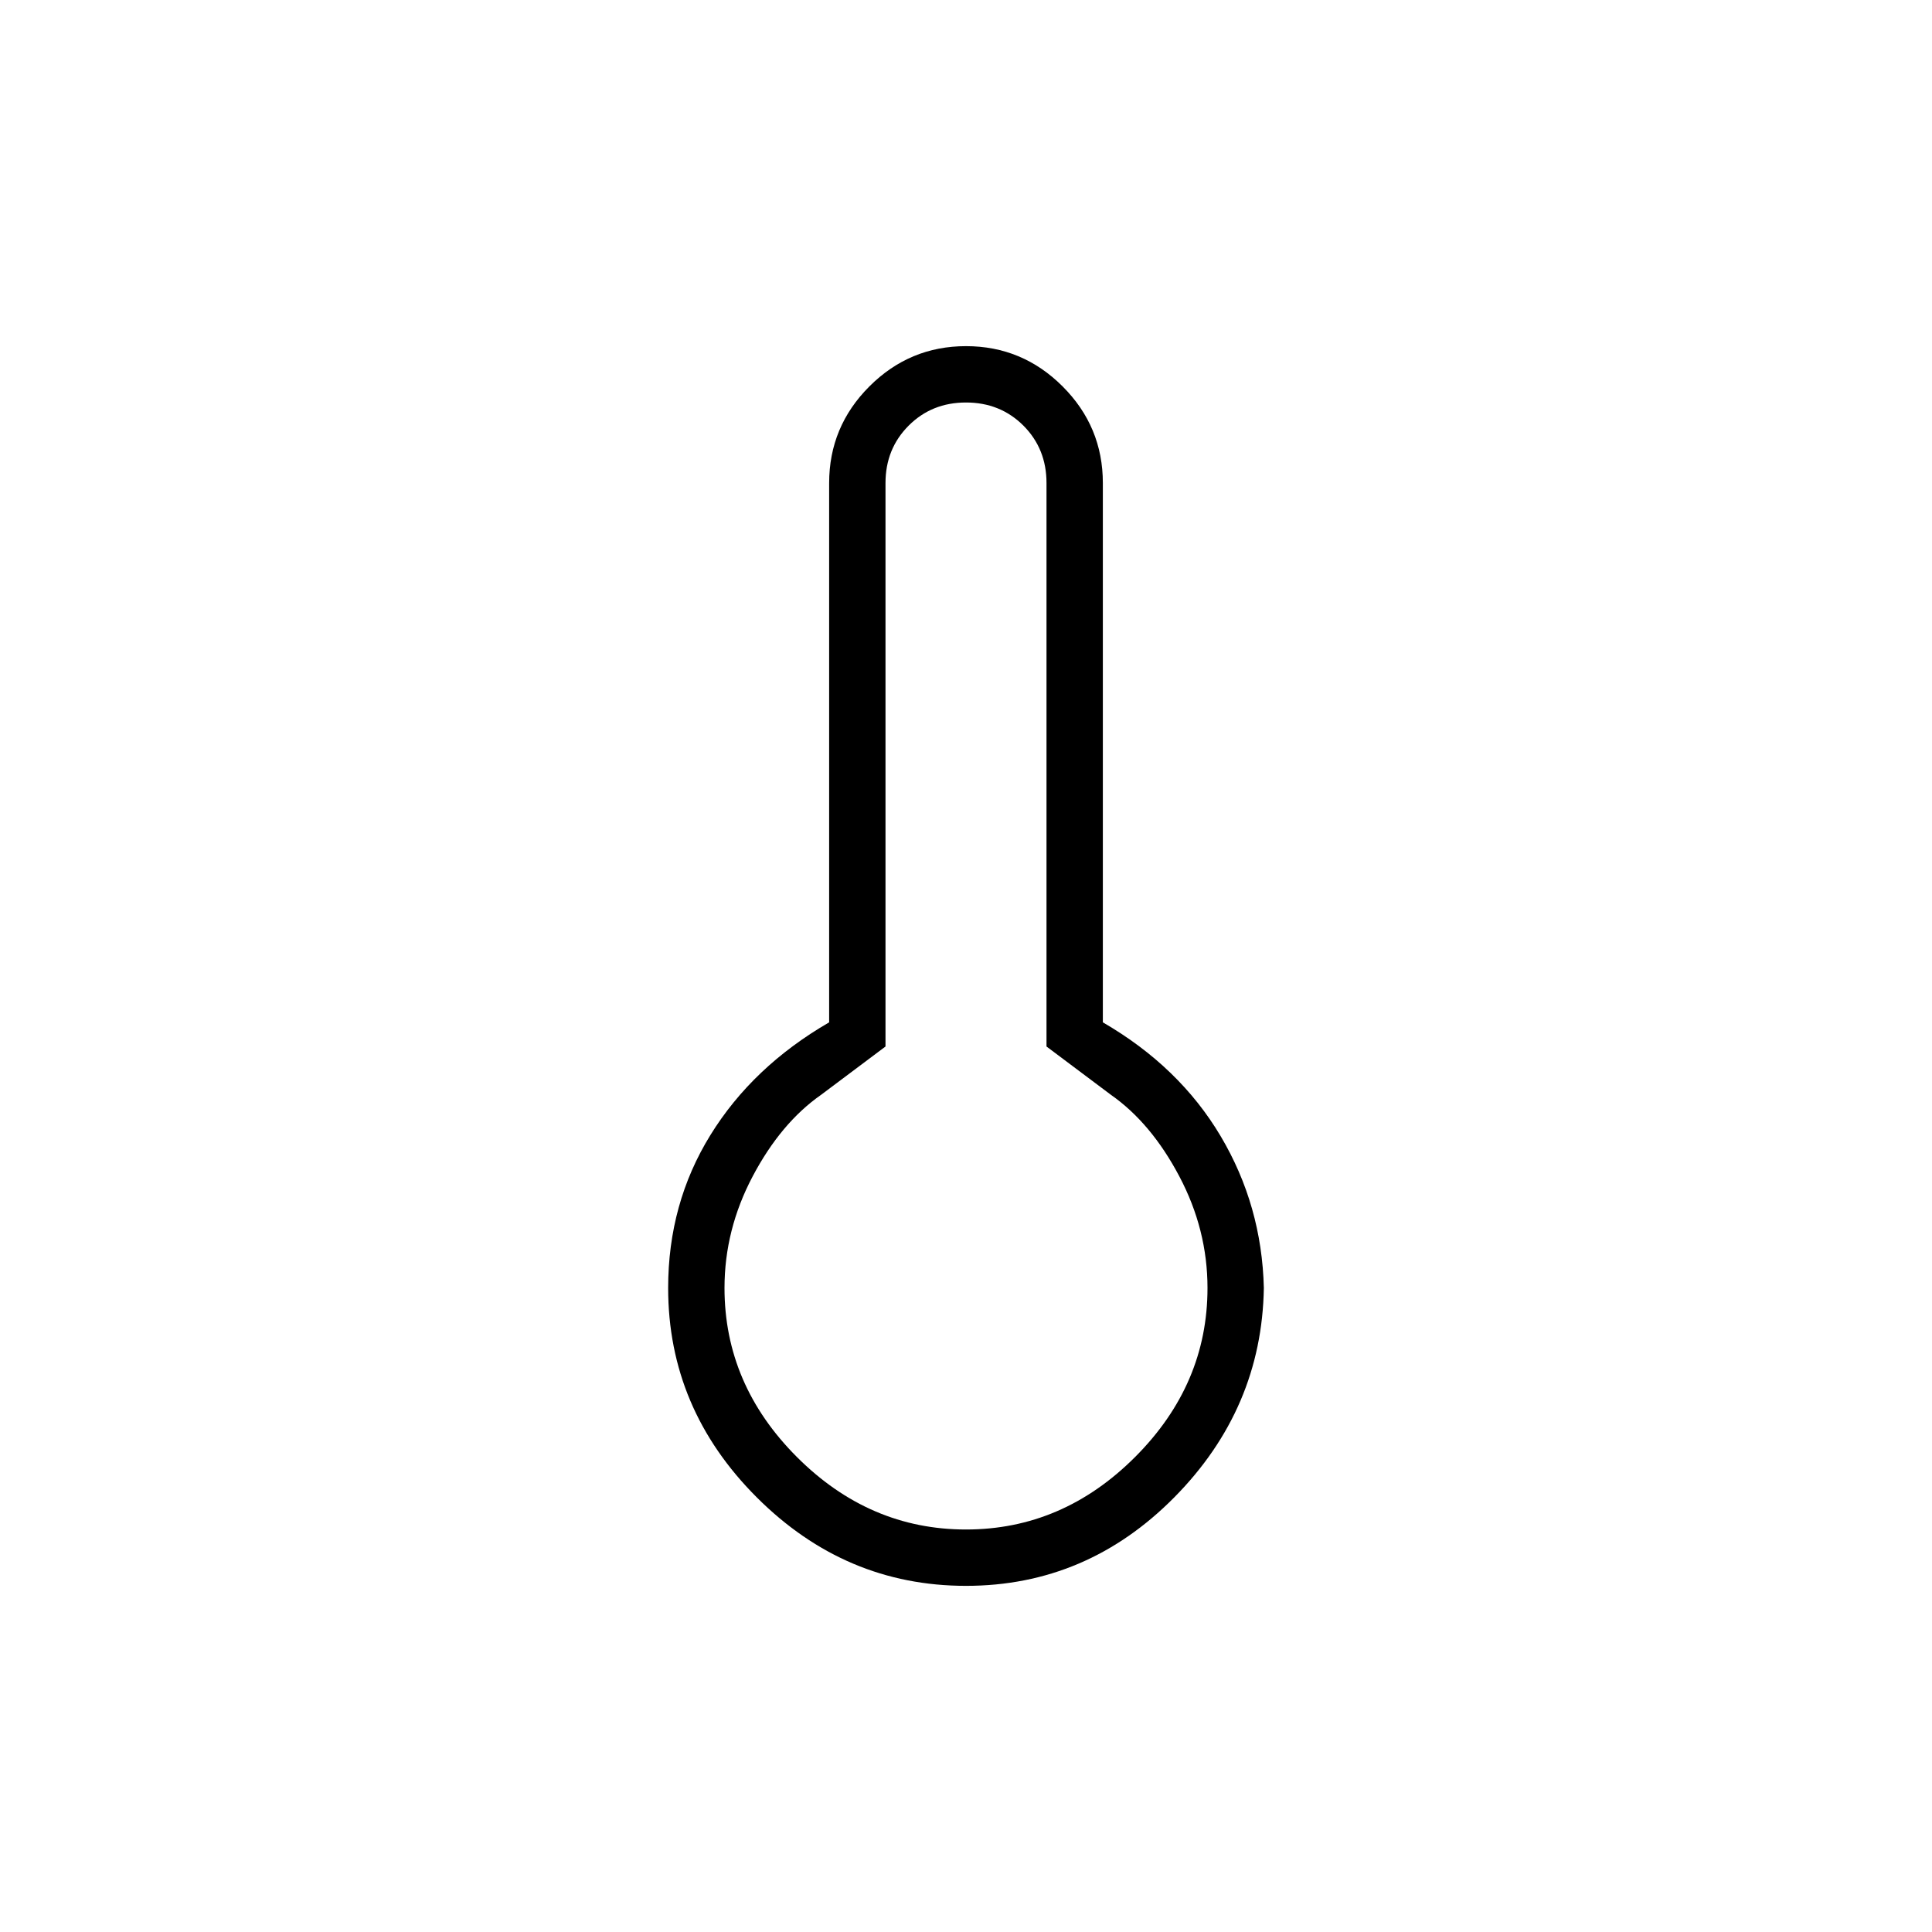 <svg xmlns="http://www.w3.org/2000/svg" height="24" width="24"><path d="M12 19.7q-1.5 0-2.6-1.1T8.3 16q0-1.05.525-1.9.525-.85 1.475-1.4V6q0-.7.5-1.2t1.2-.5q.7 0 1.2.5t.5 1.2v6.7q.95.55 1.463 1.413.512.862.537 1.887-.025 1.5-1.112 2.6Q13.5 19.7 12 19.7Zm0-.7q1.2 0 2.1-.9.9-.9.9-2.1 0-.725-.35-1.387-.35-.663-.85-1.013L13 13V6q0-.425-.287-.713Q12.425 5 12 5t-.712.287Q11 5.575 11 6v7l-.8.6q-.5.35-.85 1.013Q9 15.275 9 16q0 1.2.9 2.1.9.9 2.1.9Z"/></svg>